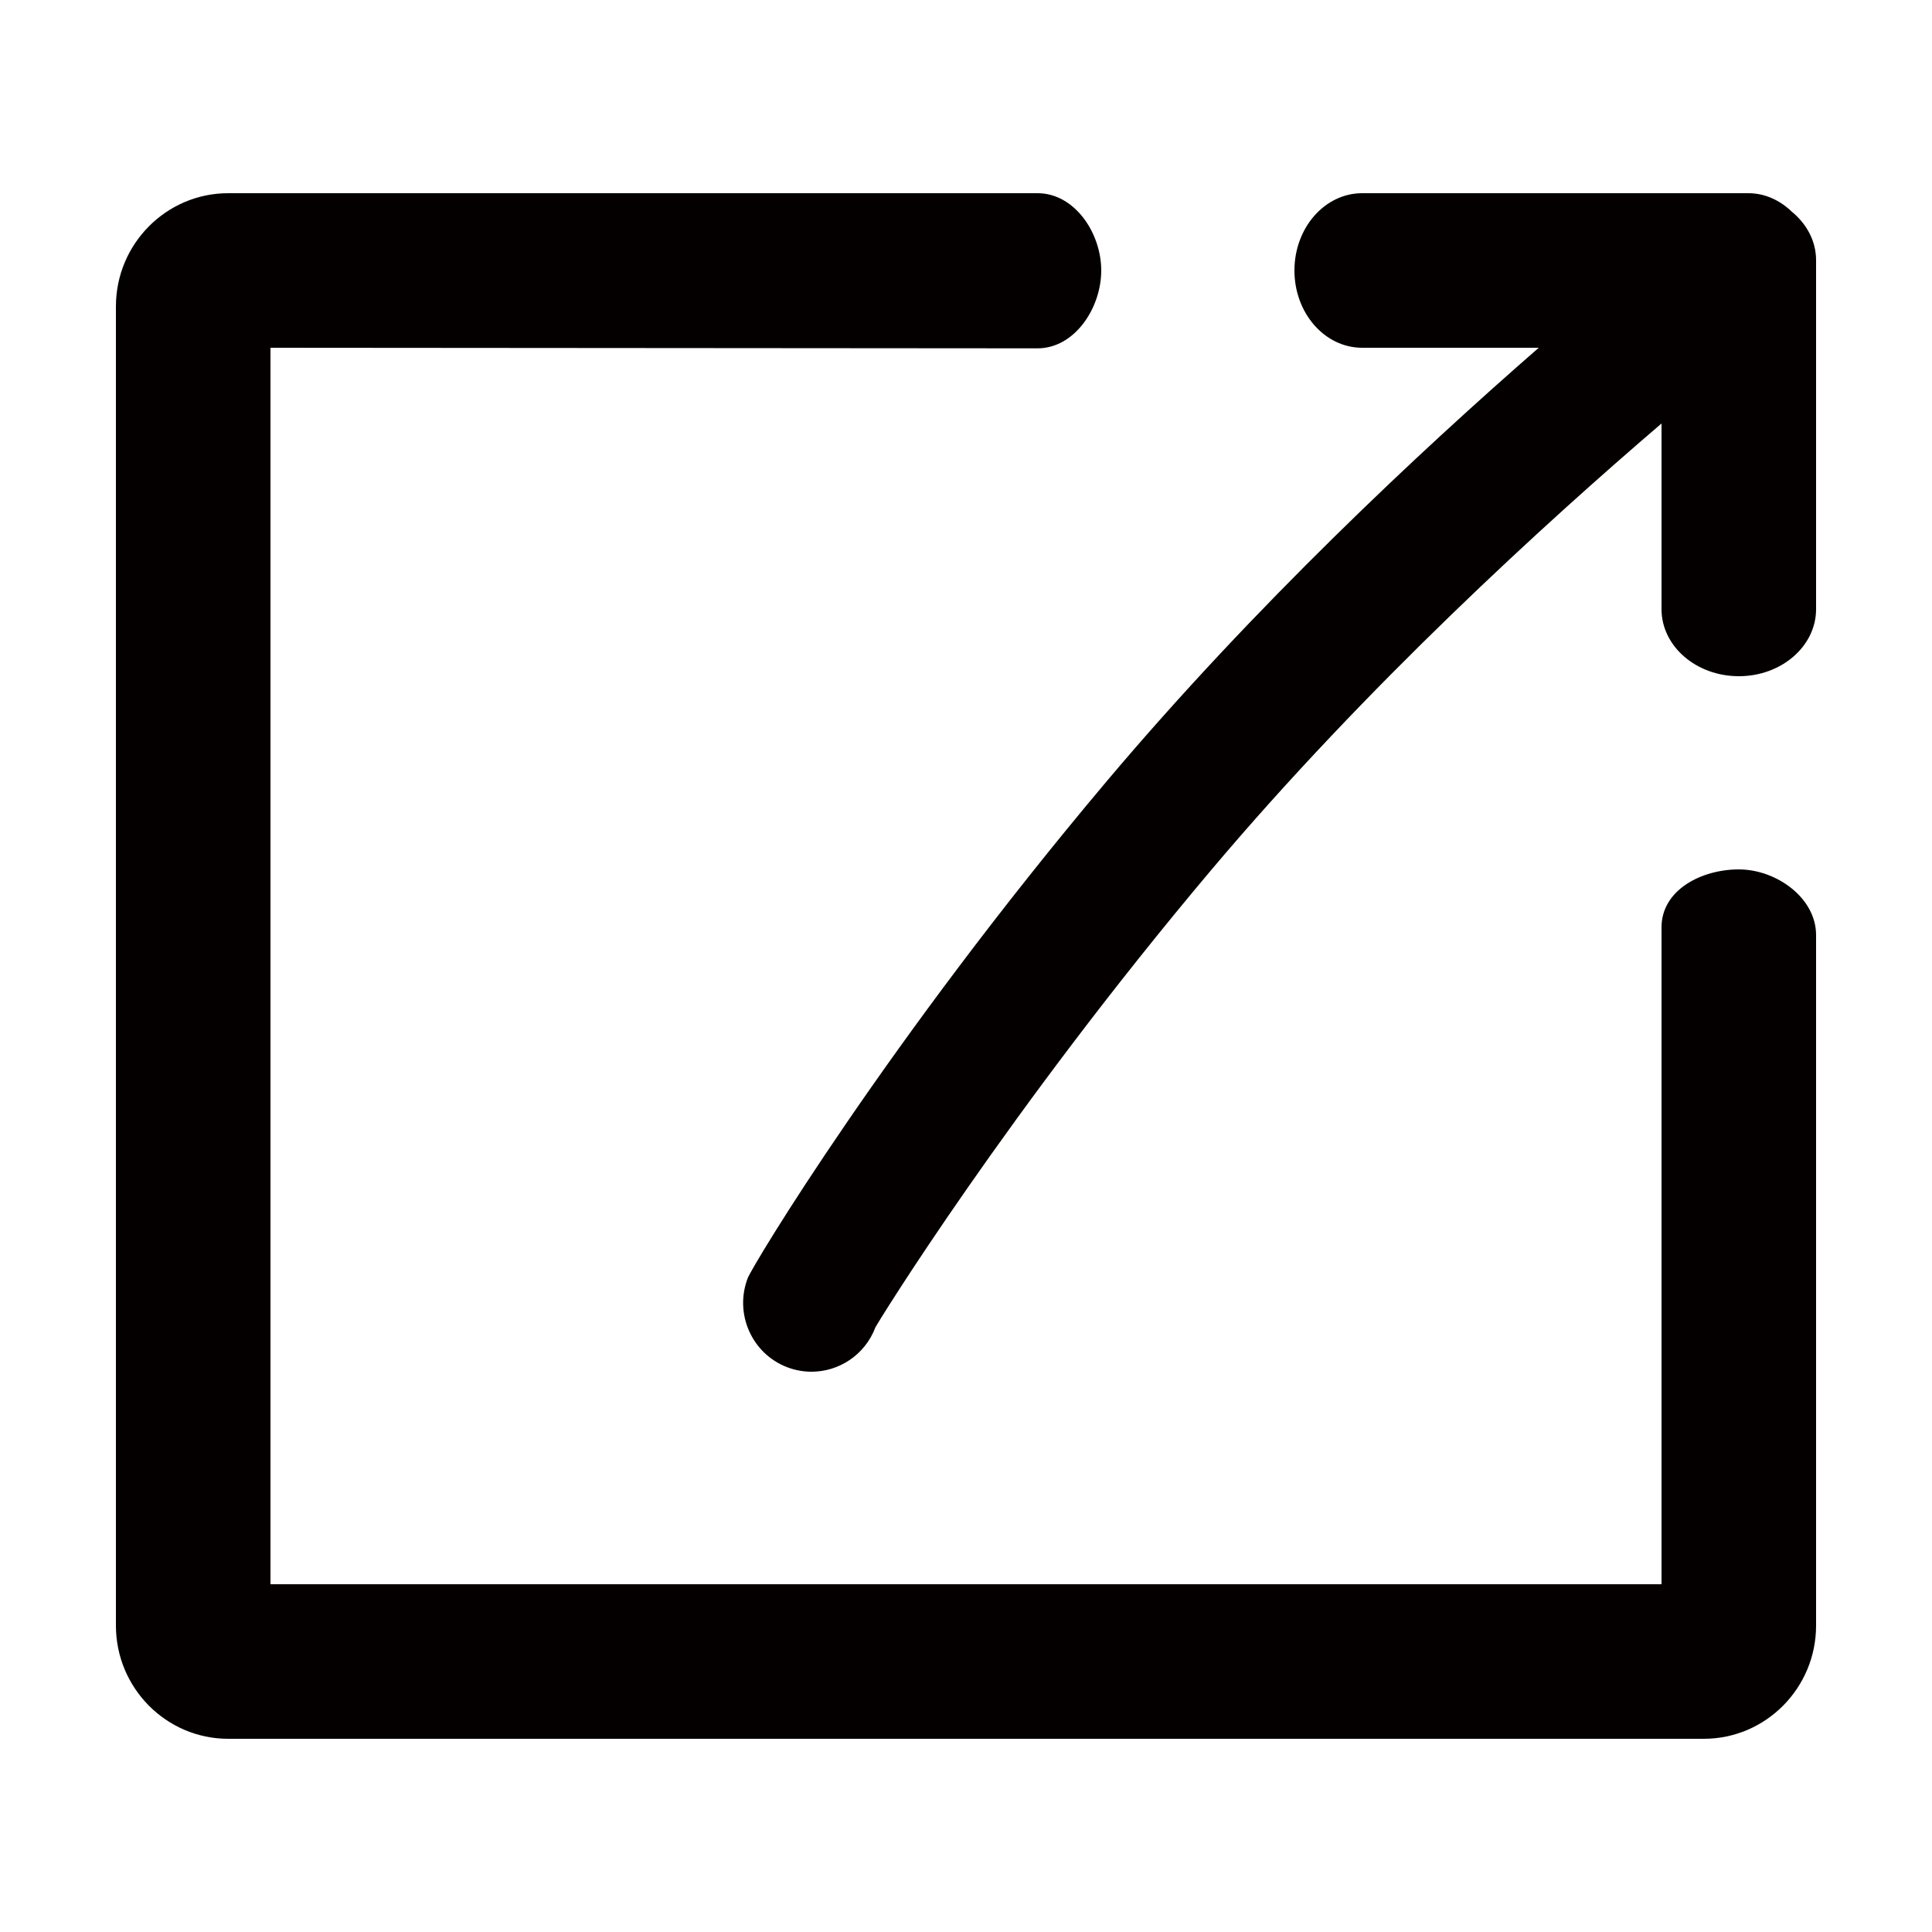 <svg xmlns="http://www.w3.org/2000/svg" width="100" height="100" viewBox="0 0 100 100">
    <path fill-rule="evenodd" clip-rule="evenodd" fill="#040000" d="M88.188 90H11.812C8.606 90 6 87.37 6 84.14V15.86C6 12.63 8.606 10 11.812 10h41.89C55.625 10 57 12.06 57 14c0 1.942-1.374 4.03-3.3 4.03L14 18v64h72V48c0-1.942 2.074-3 4-3s4 1.458 4 3.4v35.74c0 3.23-2.606 5.86-5.812 5.86zM90 35c-2.21 0-4-1.554-4-3.47v-9.61c-5.963 5.103-15.264 13.57-23.312 23.117-10.545 12.51-17.324 23.524-17.38 23.673-.54 1.42-1.883 2.29-3.304 2.29-.422 0-.85-.076-1.268-.236C38.912 70.06 38 67.998 38.7 66.16c.25-.66 7.275-12.31 18.593-25.735C64.955 31.335 73.53 23.328 79.646 18h-9.142C68.57 18 67 16.21 67 14s1.57-4 3.505-4h19.99c.86 0 1.64.37 2.25.958.77.632 1.255 1.52 1.255 2.513v18.06c0 1.916-1.792 3.47-4 3.47z"/>
</svg>
